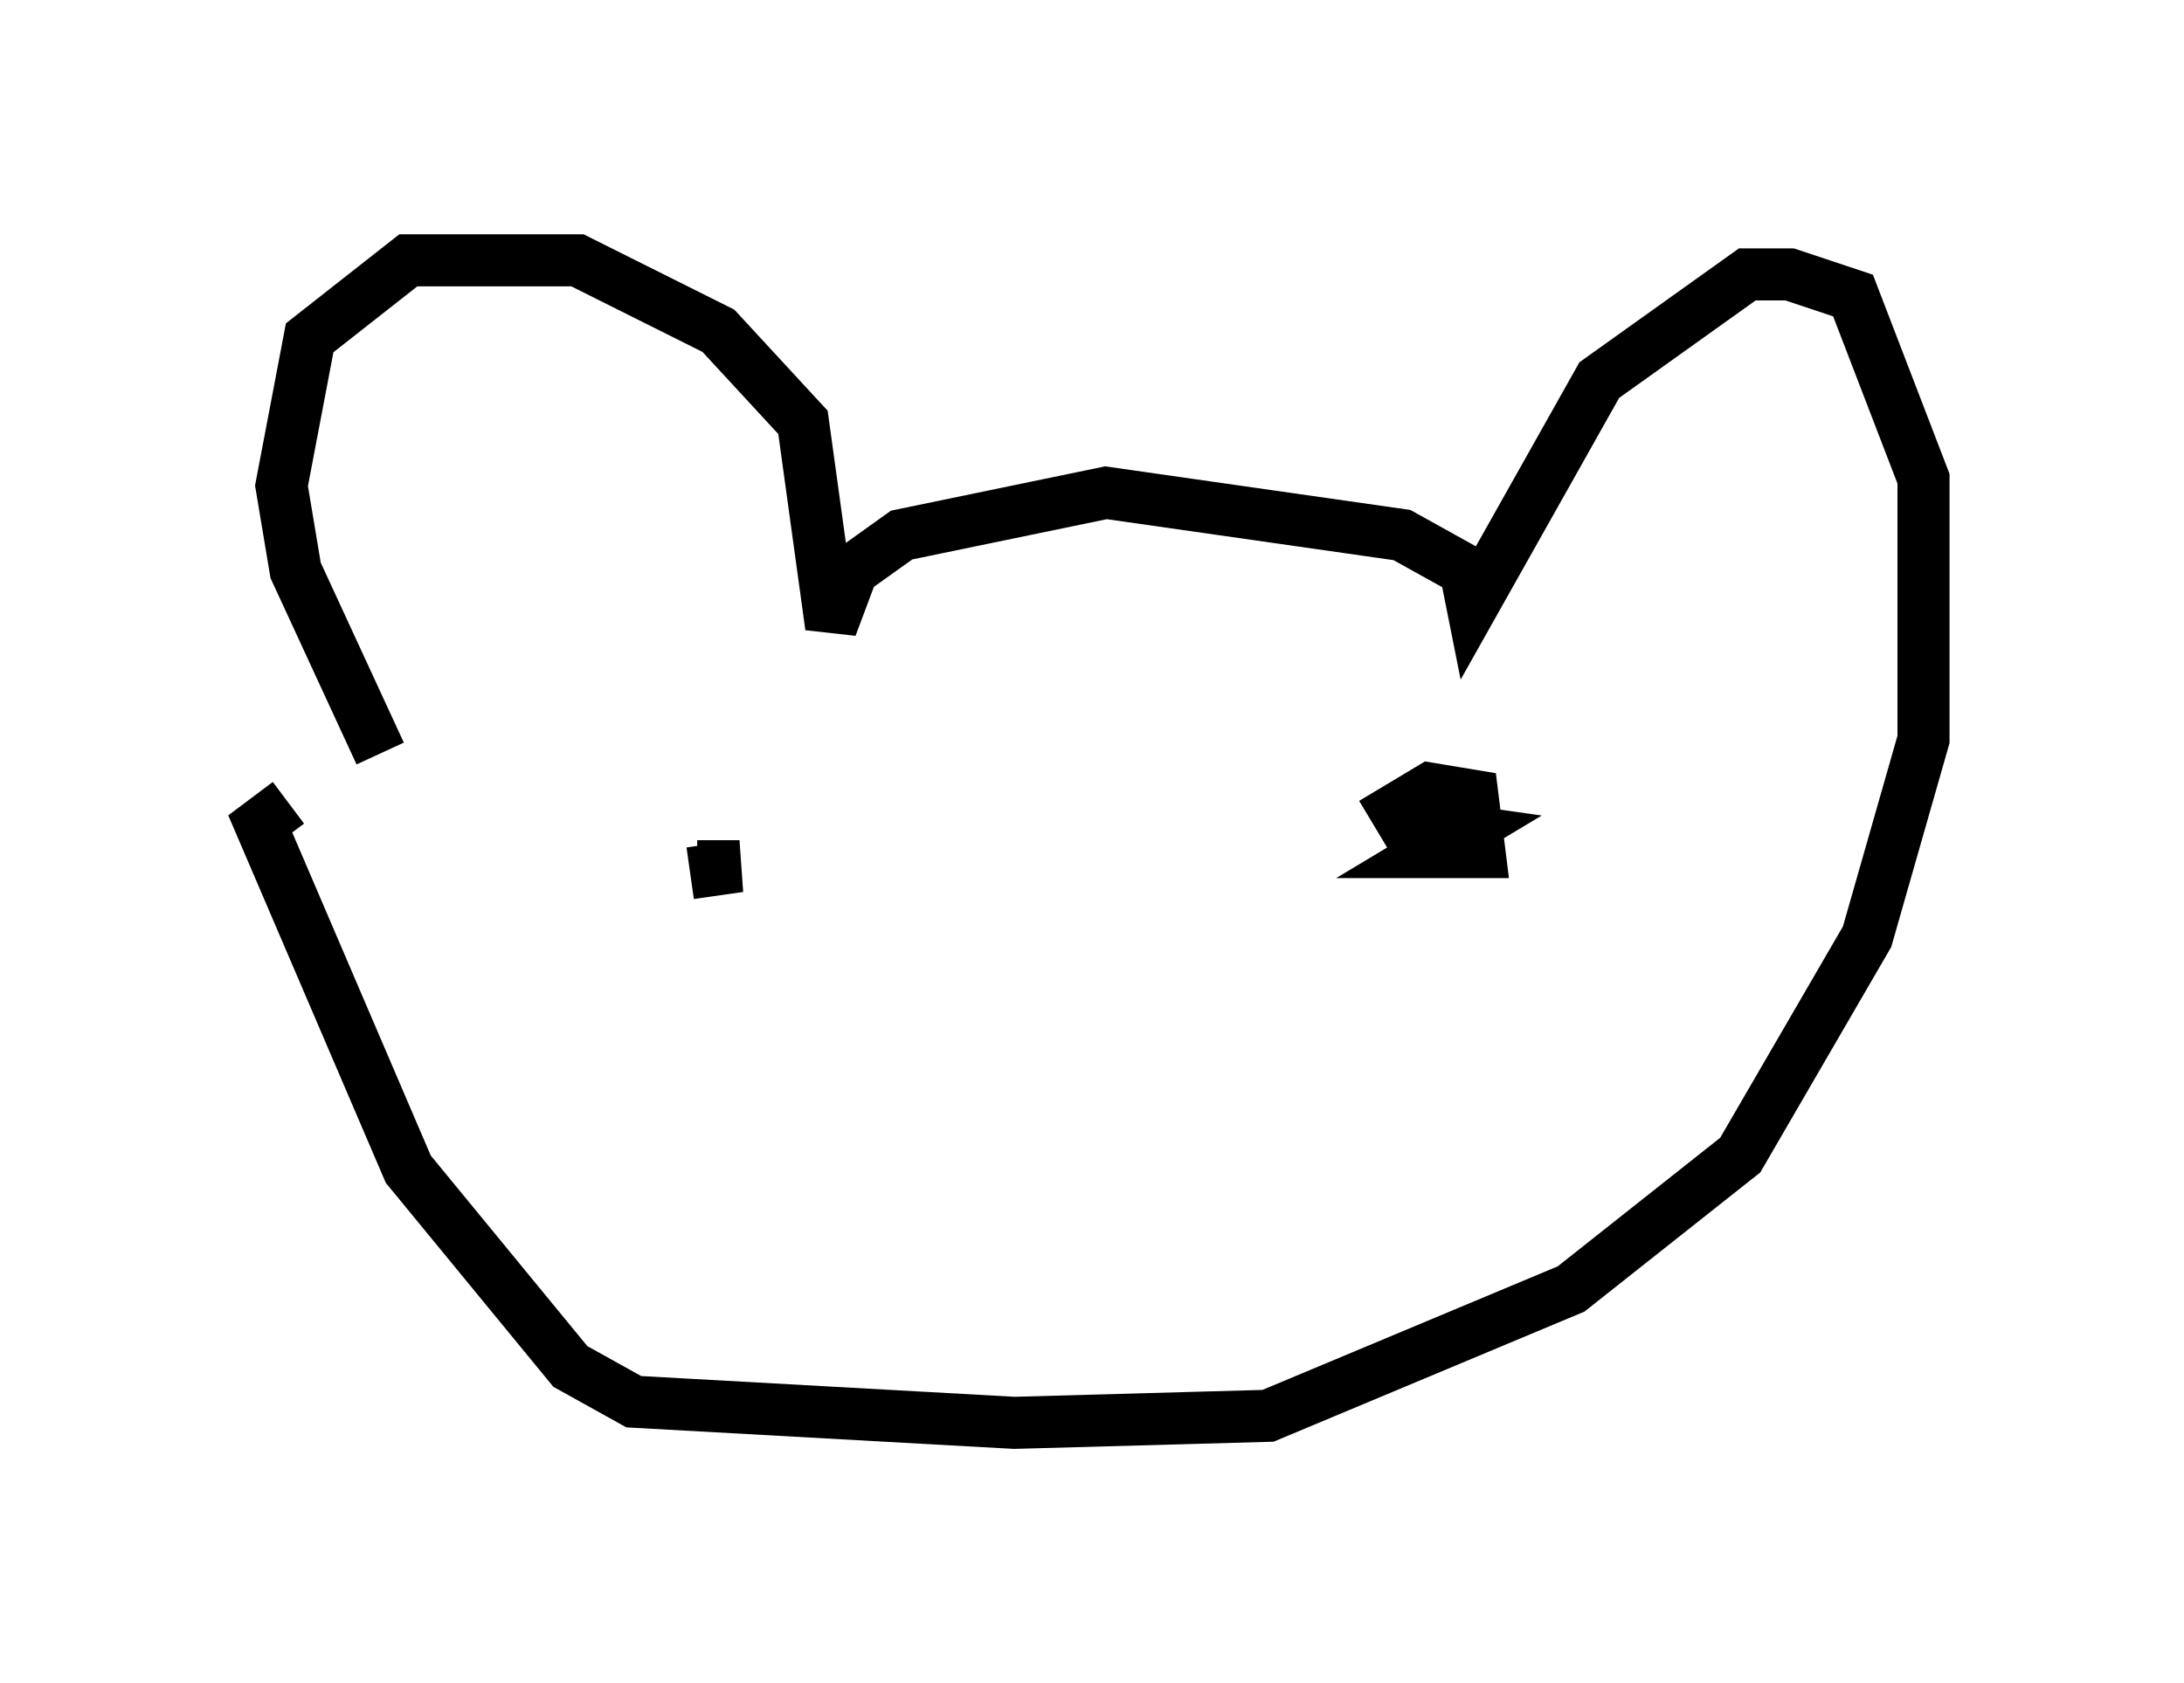 <?xml version="1.0" encoding="utf-8" ?>
<svg baseProfile="full" height="32.327" version="1.1" width="41.935" xmlns="http://www.w3.org/2000/svg" xmlns:ev="http://www.w3.org/2001/xml-events" xmlns:xlink="http://www.w3.org/1999/xlink"><defs /><rect fill="white" height="32.327" width="41.935" x="0" y="0" /><path d="M8.518, 15.284 m-1.218, -0.812 l-1.624, -3.518 -0.271, -1.624 l0.541, -2.842 1.894, -1.488 l3.248, 0.0 2.706, 1.353 l1.624, 1.759 0.541, 3.924 l0.406, -1.083 0.947, -0.677 l3.924, -0.812 5.683, 0.812 l1.218, 0.677 0.135, 0.677 l2.436, -4.33 2.842, -2.03 l0.812, 0.0 1.218, 0.406 l1.353, 3.518 0.0, 5.007 l-1.083, 3.789 -2.436, 4.195 l-3.248, 2.571 -5.819, 2.436 l-4.871, 0.135 -7.307, -0.406 l-1.218, -0.677 -3.112, -3.789 l-2.842, -6.631 0.541, -0.406 m21.651, 0.812 l-0.406, -0.677 0.677, -0.406 l0.812, 0.135 0.135, 1.083 l-0.947, 0.0 0.677, -0.406 l-0.947, -0.135 0.812, -0.271 m-14.75, 1.218 l0.947, -0.135 -0.812, 0.0 " fill="none" stroke="black" stroke-width="1" /></svg>